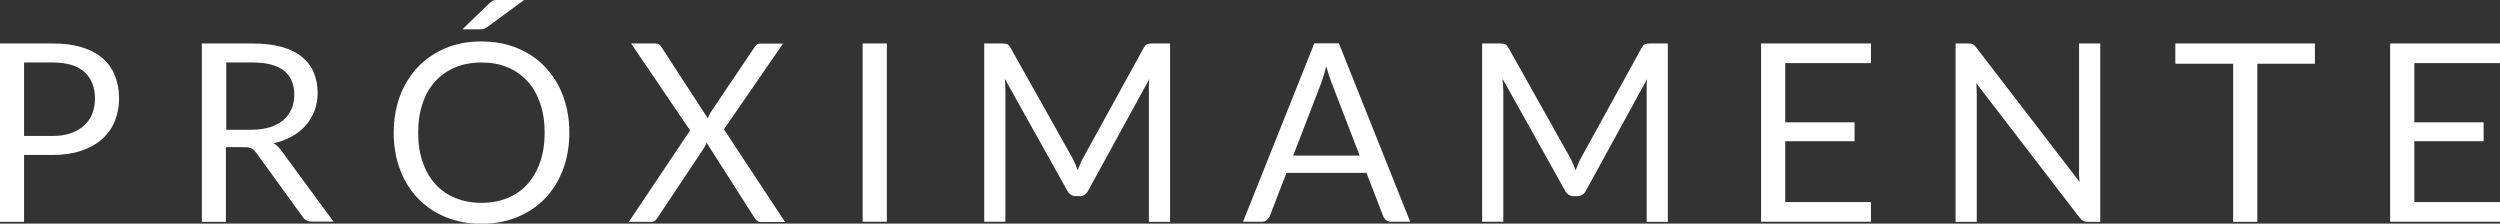 <?xml version="1.0" encoding="UTF-8"?>
<svg id="Layer_1" data-name="Layer 1" xmlns="http://www.w3.org/2000/svg" viewBox="0 0 198.43 17.75">
  <rect x="0" y="0" width="198.43" height="17.75" fill="#333333" stroke="none"/>
  <defs>
    <style>
      .cls-1 {
        fill: #fff;
        stroke-width: 0px;
      }
    </style>
  </defs>
  <path class="cls-1" d="M1.91,12.31v5.3H0V3.45h4.18c.9,0,1.67.1,2.34.31s1.21.5,1.64.88c.43.38.76.84.97,1.38.21.54.32,1.14.32,1.81s-.12,1.26-.35,1.81c-.23.55-.57,1.02-1.01,1.41-.44.39-1,.7-1.65.92-.66.22-1.41.33-2.26.33H1.91ZM1.91,10.79h2.27c.55,0,1.03-.07,1.45-.22s.77-.35,1.05-.61c.28-.26.5-.57.64-.93.14-.36.22-.76.22-1.2,0-.9-.28-1.61-.83-2.11-.56-.51-1.4-.76-2.52-.76H1.91v5.83Z"/>
  <path class="cls-1" d="M17.93,11.7v5.91h-1.91V3.45h4c.9,0,1.67.09,2.32.27.65.18,1.19.44,1.62.79.42.34.74.76.94,1.24.2.48.31,1.03.31,1.62,0,.5-.08.97-.24,1.4-.16.44-.39.82-.69,1.17-.3.35-.67.64-1.1.88-.43.24-.92.43-1.47.55.24.14.45.34.63.6l4.13,5.62h-1.7c-.35,0-.61-.14-.77-.41l-3.67-5.06c-.11-.16-.23-.27-.37-.34s-.33-.1-.59-.1h-1.45ZM17.93,10.3h2.01c.56,0,1.05-.07,1.48-.2s.78-.33,1.07-.57.5-.54.65-.88.22-.72.22-1.14c0-.84-.28-1.48-.83-1.91-.56-.43-1.38-.64-2.48-.64h-2.09v5.34Z"/>
  <path class="cls-1" d="M45.19,10.53c0,1.06-.17,2.03-.5,2.92s-.81,1.65-1.42,2.29-1.35,1.13-2.21,1.49c-.86.35-1.81.53-2.85.53s-1.99-.18-2.84-.53-1.59-.85-2.2-1.49-1.09-1.4-1.42-2.29c-.34-.89-.5-1.86-.5-2.92s.17-2.03.5-2.92c.34-.89.81-1.65,1.42-2.29.61-.64,1.35-1.14,2.2-1.5.86-.36,1.8-.53,2.84-.53s1.99.18,2.85.53c.86.36,1.6.85,2.21,1.5.61.64,1.09,1.41,1.42,2.29s.5,1.86.5,2.92ZM43.23,10.53c0-.87-.12-1.65-.36-2.34-.24-.69-.57-1.28-1.01-1.75s-.96-.85-1.58-1.1c-.62-.26-1.31-.38-2.07-.38s-1.45.13-2.06.38c-.62.26-1.15.62-1.59,1.1s-.78,1.06-1.01,1.75c-.24.69-.36,1.47-.36,2.34s.12,1.65.36,2.34c.24.69.57,1.27,1.01,1.75.44.48.97.84,1.59,1.1.62.25,1.31.38,2.06.38s1.46-.13,2.07-.38c.62-.25,1.15-.62,1.58-1.1.43-.48.77-1.06,1.01-1.75.24-.69.36-1.47.36-2.34ZM41.6,0l-2.9,2.13c-.11.08-.21.13-.3.16s-.2.04-.34.04h-1.36l2.08-2.01c.07-.07.13-.12.18-.16s.11-.07.17-.1.12-.04.2-.05c.07-.01.16-.02.28-.02h1.99Z"/>
  <path class="cls-1" d="M54.76,10.33l-4.67-6.88h1.91c.14,0,.24.02.31.07.07.05.12.11.18.2l3.69,5.67c.05-.14.12-.29.21-.45l3.49-5.18c.06-.09.12-.17.19-.22s.15-.08.25-.08h1.83l-4.69,6.8,4.85,7.36h-1.9c-.14,0-.26-.04-.34-.11-.08-.08-.15-.16-.2-.25l-3.79-5.94c-.05.14-.11.27-.18.39l-3.69,5.54c-.06.09-.13.18-.2.25-.08.08-.18.11-.32.11h-1.78l4.87-7.27Z"/>
  <path class="cls-1" d="M70.39,17.6h-1.92V3.45h1.92v14.16Z"/>
  <path class="cls-1" d="M85.34,12.99c.07.17.14.35.2.53.07-.18.13-.36.21-.53.07-.17.15-.34.25-.51l4.79-8.7c.09-.15.17-.24.27-.28.09-.03.22-.05.4-.05h1.41v14.16h-1.68V7.2c0-.14,0-.29,0-.44,0-.16.02-.32.03-.48l-4.85,8.85c-.16.3-.4.44-.69.44h-.28c-.3,0-.53-.15-.69-.44l-4.96-8.88c.02.17.03.34.04.5.01.16.01.32.01.45v10.4h-1.68V3.45h1.41c.17,0,.3.02.4.05.09.03.18.13.27.28l4.89,8.71c.09.16.17.32.24.5Z"/>
  <path class="cls-1" d="M111.91,17.6h-1.48c-.17,0-.31-.04-.41-.13-.11-.09-.19-.19-.24-.33l-1.32-3.42h-6.35l-1.32,3.42c-.05.12-.12.22-.24.32-.11.09-.25.14-.41.14h-1.48l5.66-14.16h1.95l5.66,14.16ZM102.63,12.35h5.29l-2.22-5.76c-.14-.36-.29-.8-.43-1.33-.07.27-.14.52-.21.75-.07.23-.14.43-.2.6l-2.22,5.75Z"/>
  <path class="cls-1" d="M124.86,12.99c.07.17.14.35.2.53.07-.18.14-.36.21-.53s.15-.34.25-.51l4.79-8.7c.09-.15.17-.24.27-.28.09-.03.22-.05.39-.05h1.41v14.16h-1.68V7.2c0-.14,0-.29,0-.44,0-.16.02-.32.03-.48l-4.85,8.85c-.16.3-.4.44-.69.44h-.28c-.3,0-.53-.15-.69-.44l-4.96-8.88c.02.17.03.34.04.5,0,.16.02.32.02.45v10.4h-1.68V3.45h1.41c.17,0,.3.02.4.05.09.03.18.13.27.28l4.89,8.71c.09.16.17.32.24.5Z"/>
  <path class="cls-1" d="M148.5,3.45v1.56h-6.8v4.7h5.5v1.5h-5.5v4.83h6.8v1.56h-8.72V3.45h8.72Z"/>
  <path class="cls-1" d="M156.58,3.51c.08.04.18.13.28.26l8.2,10.67c-.02-.17-.03-.34-.04-.5s0-.32,0-.47V3.45h1.68v14.16h-.97c-.15,0-.28-.03-.38-.08-.1-.05-.2-.14-.3-.27l-8.19-10.66c.01.16.02.33.03.48,0,.16.01.3.01.44v10.09h-1.68V3.45h.99c.17,0,.3.02.38.06Z"/>
  <path class="cls-1" d="M183.74,3.45v1.61h-4.57v12.55h-1.92V5.06h-4.59v-1.61h11.08Z"/>
  <path class="cls-1" d="M198.43,3.45v1.56h-6.8v4.7h5.5v1.5h-5.5v4.83h6.8v1.56h-8.72V3.45h8.72Z"/>
</svg>